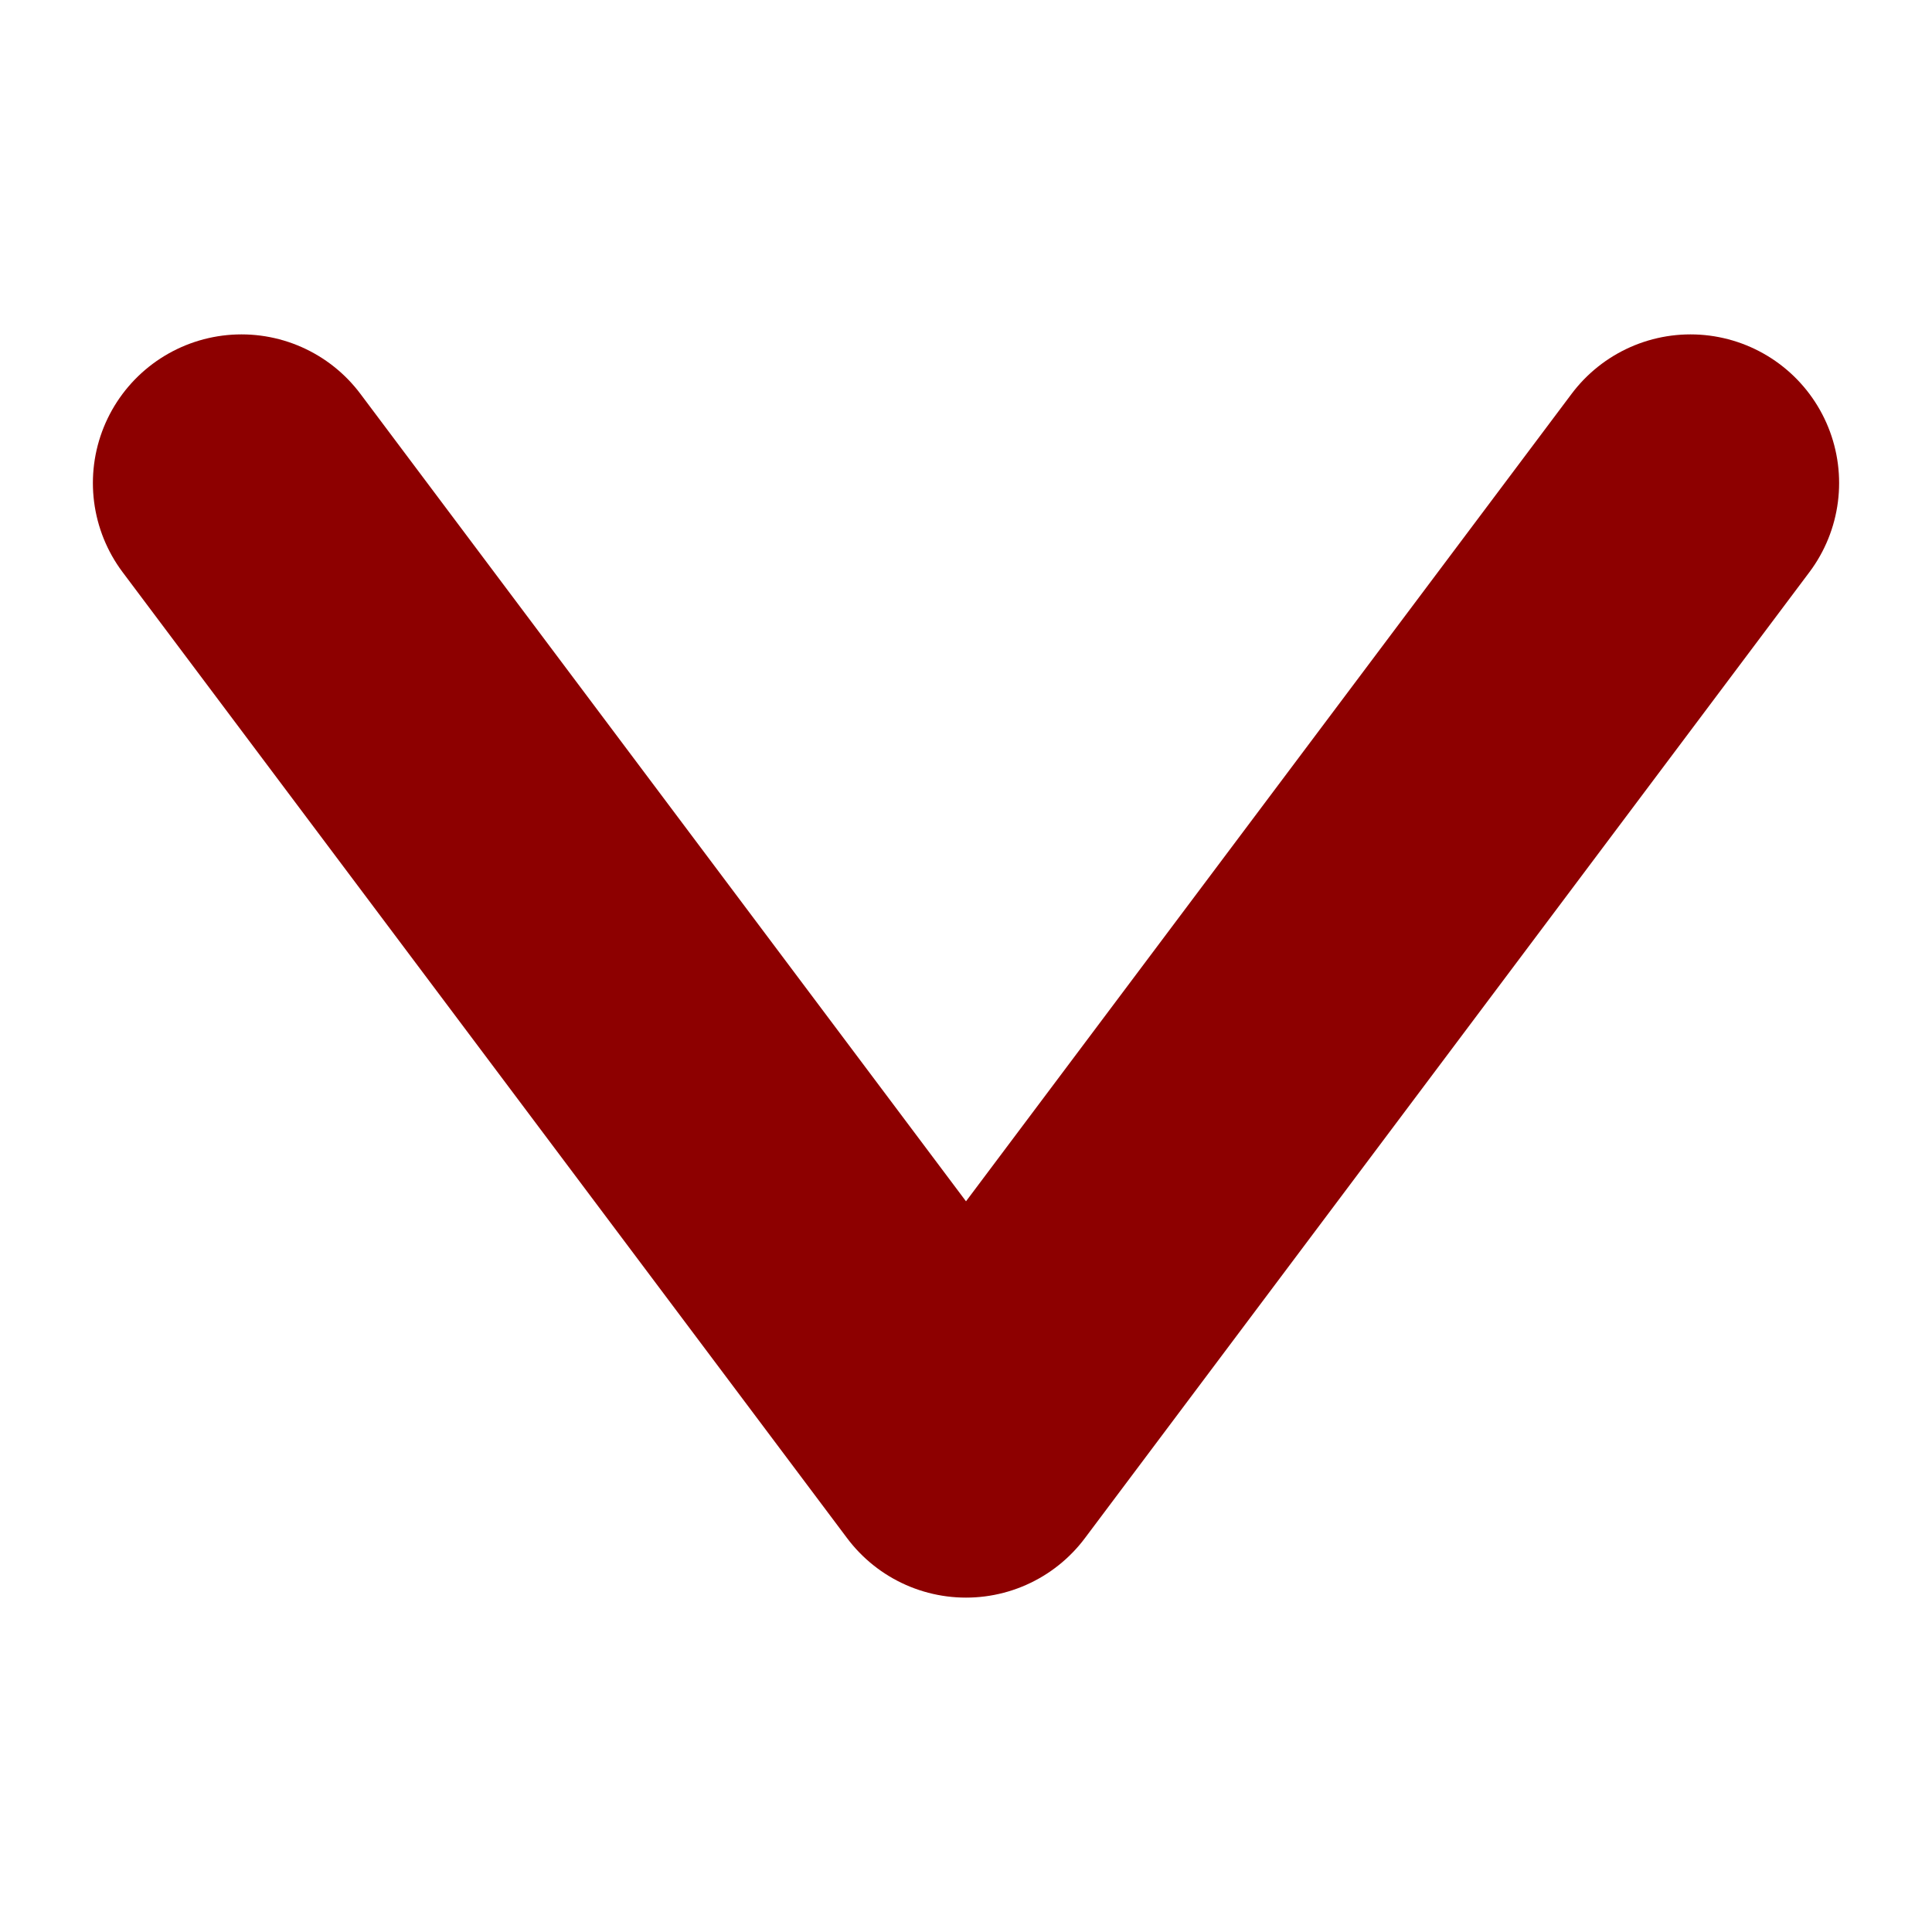 <svg width="13" height="13" viewBox="0 0 13 13" fill="none" xmlns="http://www.w3.org/2000/svg">
<g id="down-2">
<path id="primary" d="M1.625 3.25L6.5 9.75L11.375 3.25" stroke="#8D0000" stroke-width="2" stroke-linecap="round" stroke-linejoin="round"/>
</g>
</svg>
